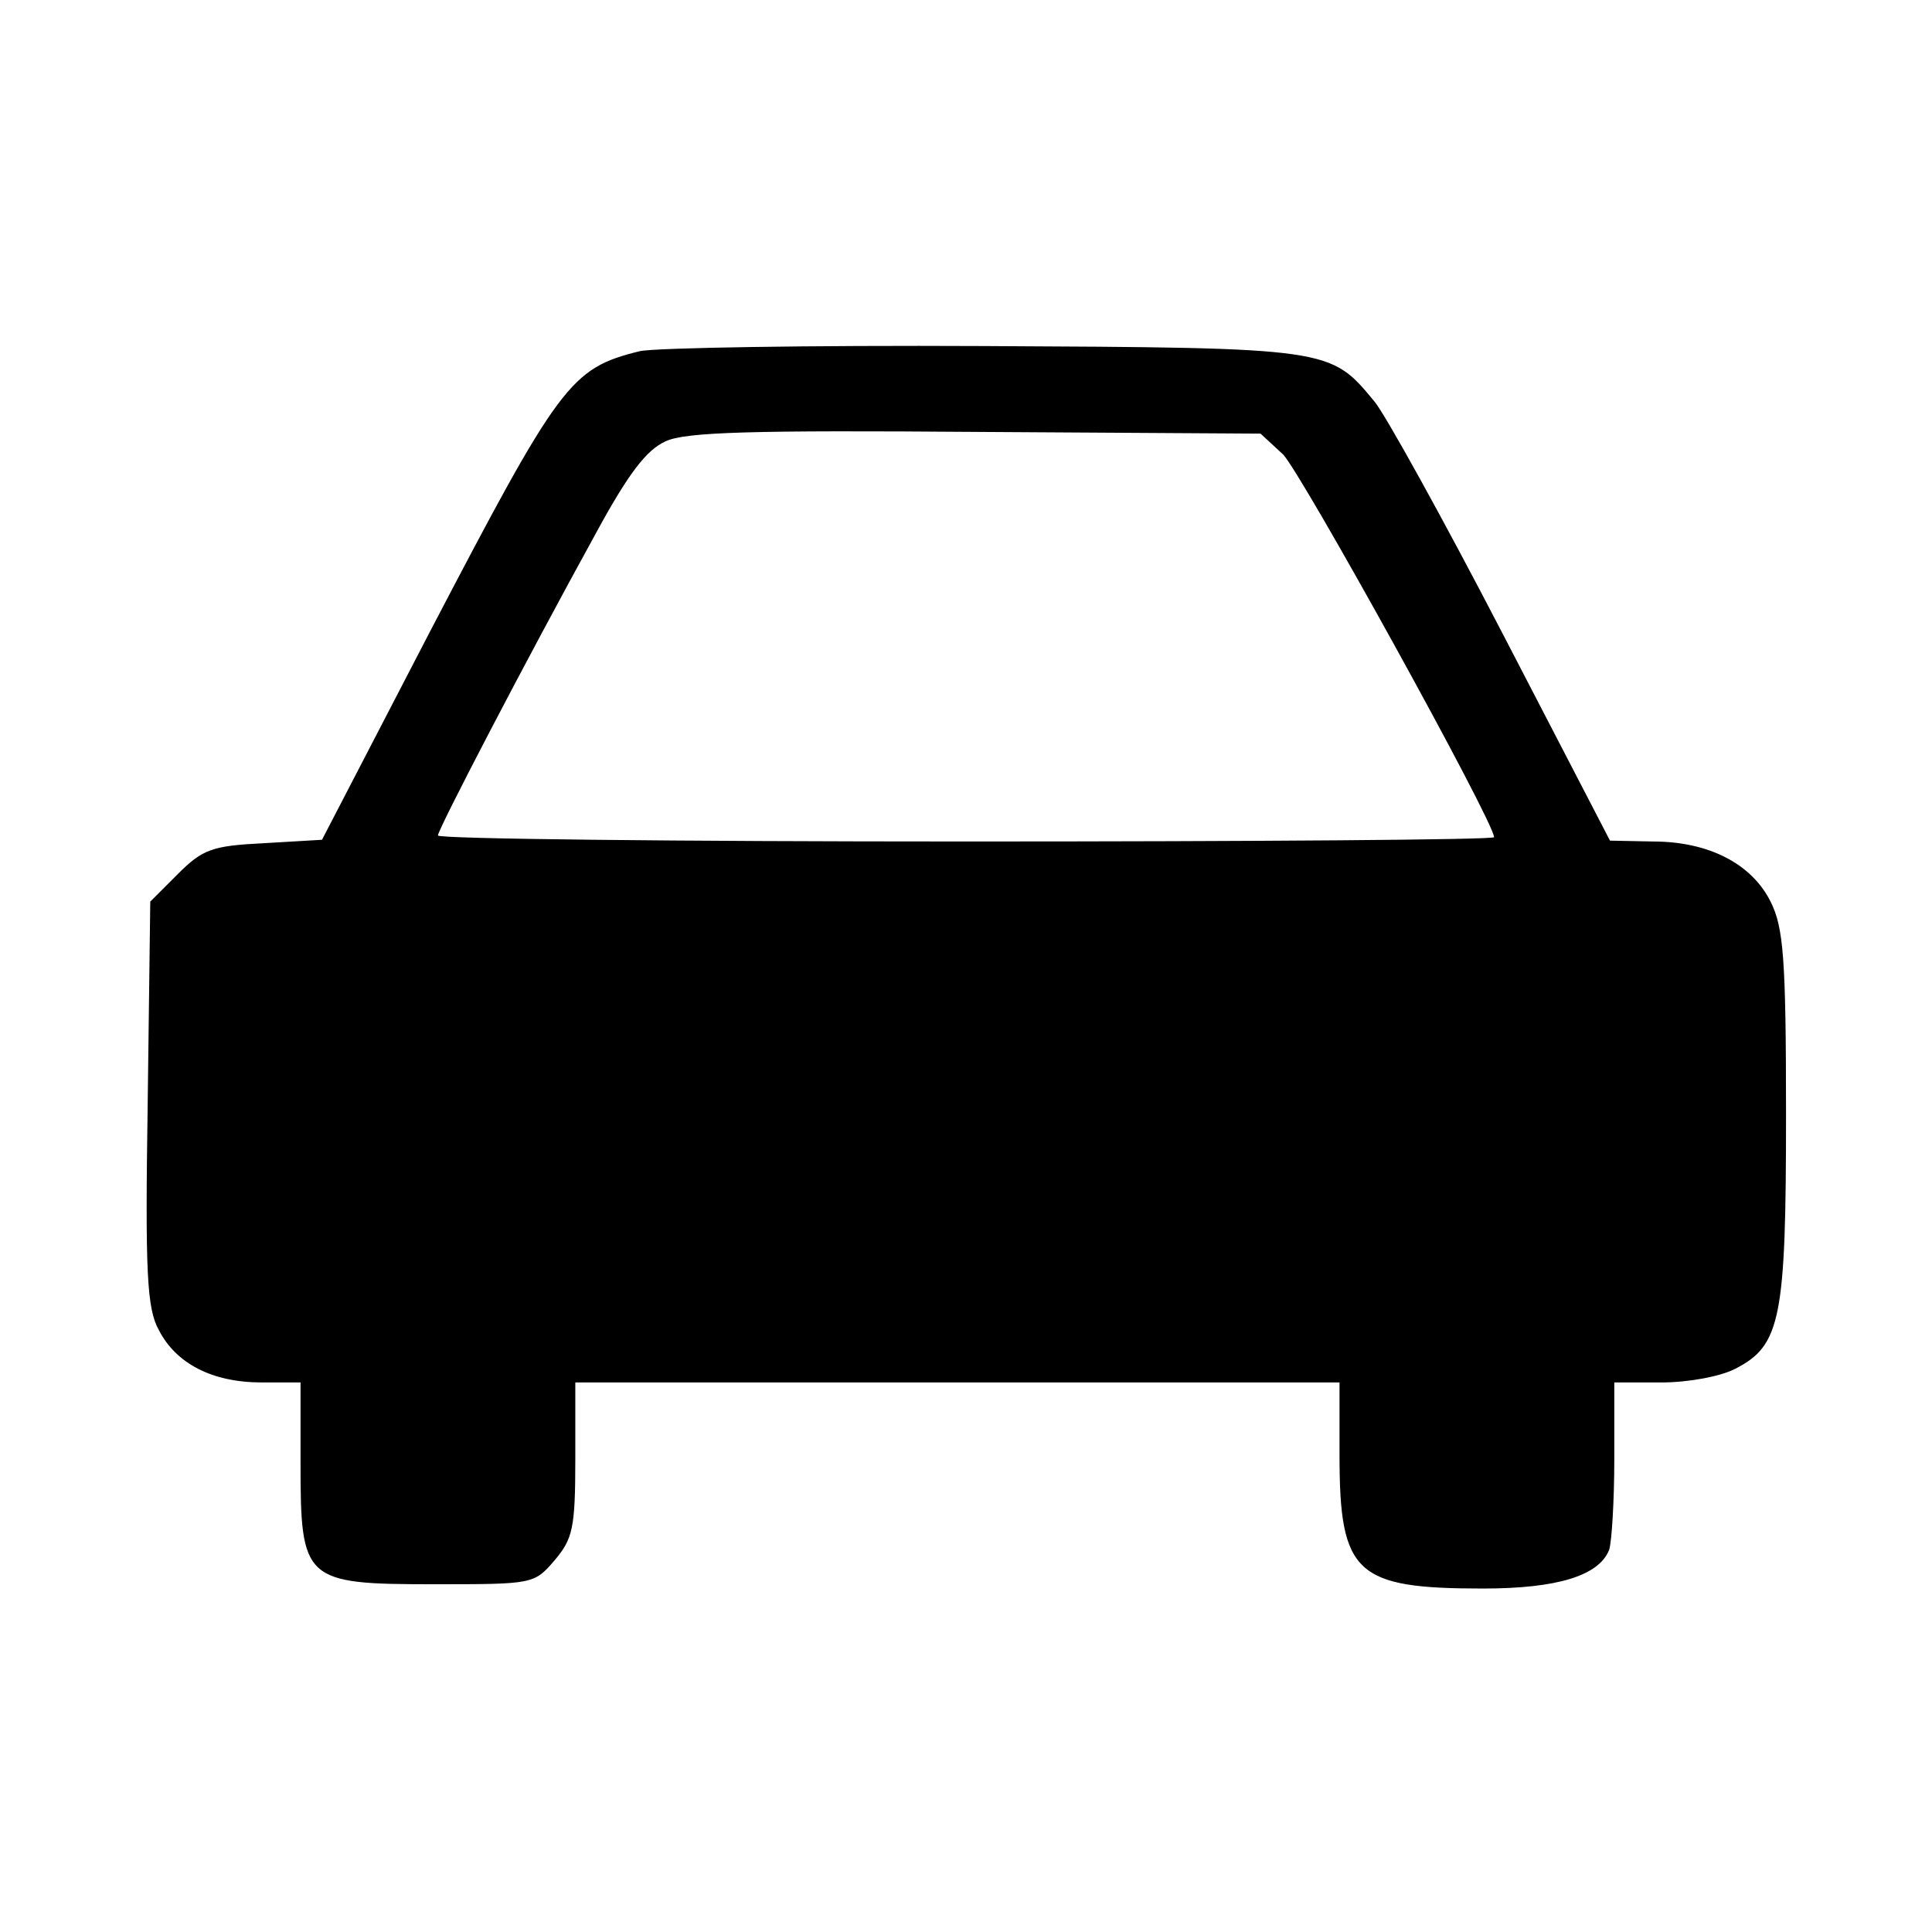 <?xml version="1.0" standalone="no"?>
<!DOCTYPE svg PUBLIC "-//W3C//DTD SVG 20010904//EN"
 "http://www.w3.org/TR/2001/REC-SVG-20010904/DTD/svg10.dtd">
<svg version="1.0" xmlns="http://www.w3.org/2000/svg"
 width="225pt" height="225pt" viewBox="0 0 225 225"
 preserveAspectRatio="xMidYMid meet">
<g transform="translate(0,225) scale(0.1,-0.1)"
fill="#000000" stroke="none">
<path d="M745 1841 c-81 -20 -93 -37 -245 -328 l-125 -241 -68 -4 c-60 -3 -71
-7 -100 -36 l-32 -32 -3 -235 c-3 -197 -1 -239 13 -264 20 -39 62 -61 120 -61
l45 0 0 -94 c0 -137 4 -141 155 -141 116 0 117 0 141 28 21 25 24 37 24 118
l0 89 445 0 445 0 0 -85 c0 -138 19 -155 167 -155 87 0 135 15 147 45 3 9 6
57 6 106 l0 89 55 0 c31 0 69 7 86 16 53 27 59 59 59 296 0 183 -3 218 -18
248 -22 44 -72 70 -137 70 l-50 1 -125 241 c-69 133 -136 254 -149 270 -52 63
-50 63 -456 65 -203 1 -383 -2 -400 -6z m749 -120 c20 -19 246 -428 246 -446
0 -3 -277 -5 -615 -5 -338 0 -615 3 -615 7 0 7 102 203 184 352 38 70 59 97
81 107 23 11 102 13 362 11 l331 -2 26 -24z"/>
</g>
</svg>
